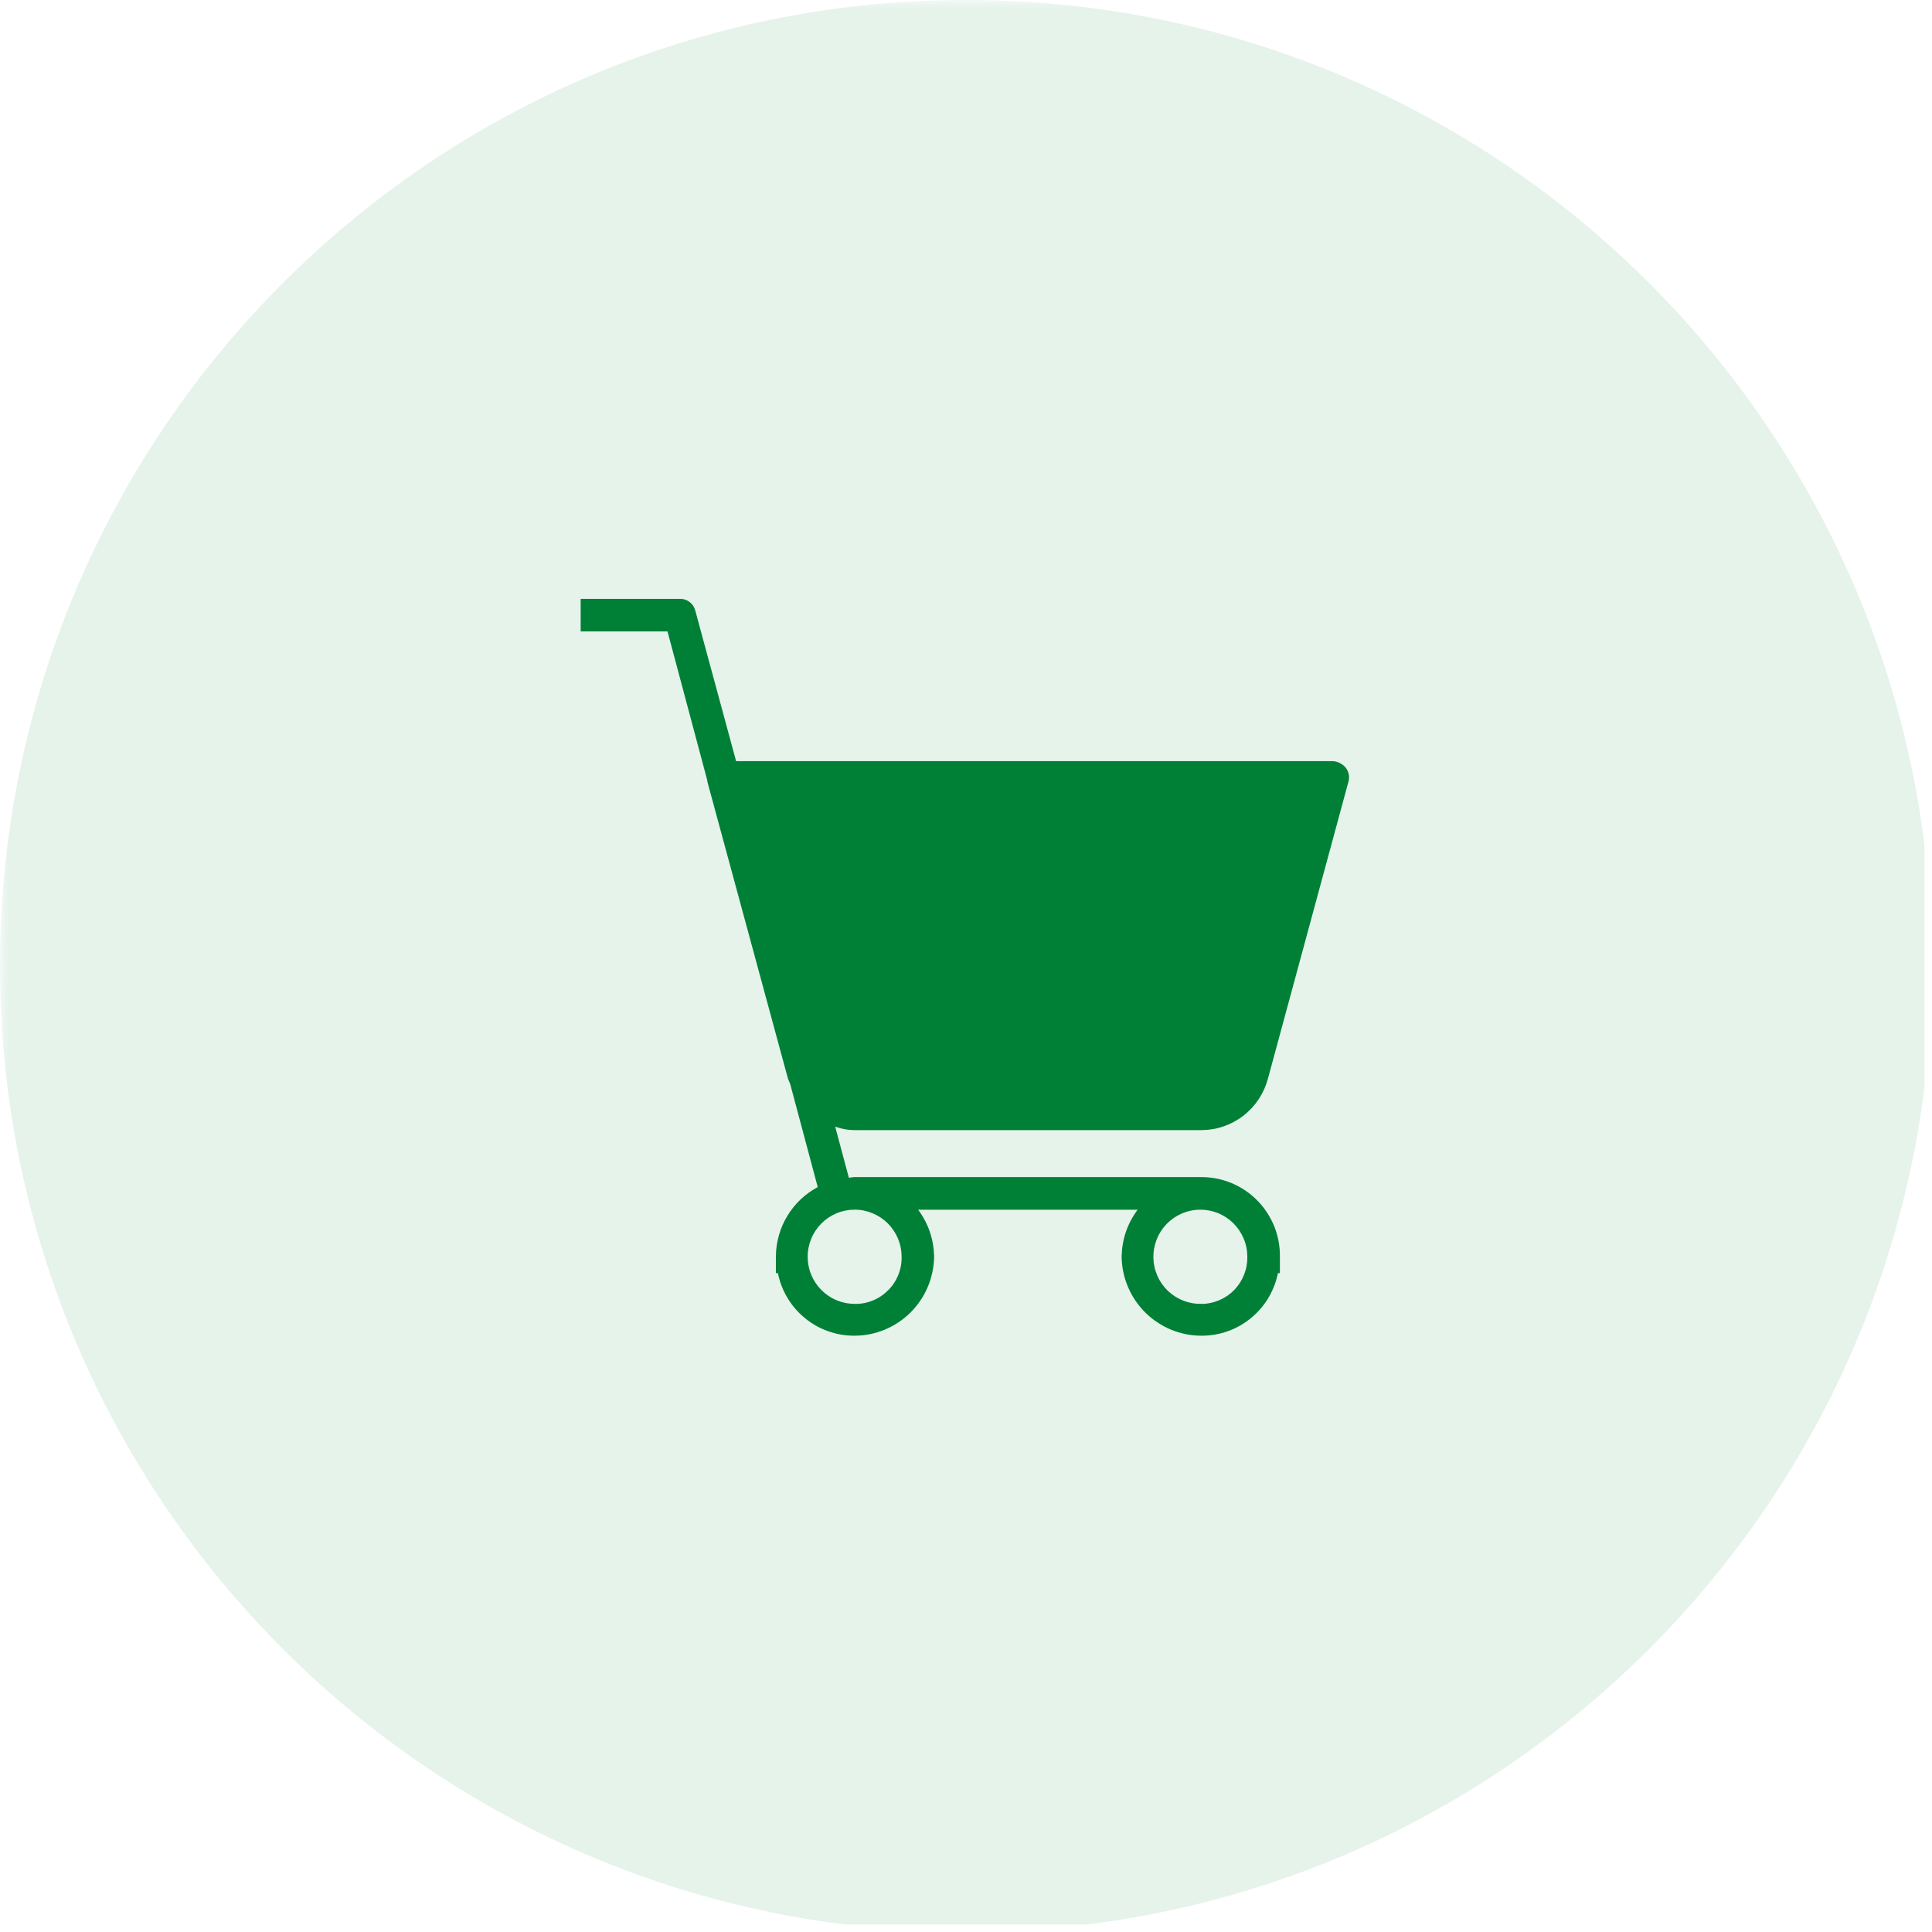 <?xml version="1.0" encoding="UTF-8"?><svg xmlns="http://www.w3.org/2000/svg" xmlns:xlink="http://www.w3.org/1999/xlink" width="127.5" zoomAndPan="magnify" viewBox="0 0 127.5 127.5" height="127.5" preserveAspectRatio="xMidYMid meet" version="1.0"><defs><filter x="0%" y="0%" width="100%" xmlns:xlink="http://www.w3.org/1999/xlink" xlink:type="simple" xlink:actuate="onLoad" height="100%" id="filter-remove-color" xlink:show="other"><feColorMatrix values="0 0 0 0 1 0 0 0 0 1 0 0 0 0 1 0 0 0 1 0" color-interpolation-filters="sRGB"/></filter><mask id="mask-0"><g filter="url(#filter-remove-color)"><rect x="-12.75" width="153" fill="rgb(0%, 0%, 0%)" y="-12.75" height="153" fill-opacity="0.098"/></g></mask><clipPath id="clip-0"><path d="M 0 0 L 127 0 L 127 127 L 0 127 Z M 0 0 " clip-rule="nonzero"/></clipPath><clipPath id="clip-1"><rect x="0" width="127" y="0" height="127"/></clipPath><clipPath id="clip-2"><path d="M 38.25 39.43 L 89.25 39.43 L 89.25 88.18 L 38.25 88.18 Z M 38.25 39.43 " clip-rule="nonzero"/></clipPath></defs><g mask="url(#mask-0)"><g transform="matrix(1, 0, 0, 1, 0, 0)"><g id="source-5" clip-path="url(#clip-1)"><g clip-path="url(#clip-0)"><path fill="rgb(0%, 50.2%, 21.57%)" d="M 63.75 0 C 28.543 0 0 28.543 0 63.75 C 0 98.957 28.543 127.5 63.75 127.5 C 98.957 127.5 127.5 98.957 127.5 63.75 C 127.5 28.543 98.957 0 63.75 0 Z M 63.75 0 " fill-opacity="1" fill-rule="nonzero"/></g></g></g></g><g clip-path="url(#clip-2)"><path fill="rgb(0%, 50.2%, 21.57%)" d="M 56.371 74.582 L 79.301 74.582 C 79.801 74.578 80.285 74.496 80.758 74.332 C 81.23 74.168 81.668 73.93 82.062 73.625 C 82.457 73.316 82.793 72.953 83.07 72.535 C 83.344 72.117 83.547 71.668 83.676 71.184 L 88.996 51.562 C 89.078 51.223 89.008 50.918 88.793 50.641 C 88.57 50.395 88.293 50.258 87.965 50.23 L 48.578 50.23 L 45.883 40.289 C 45.82 40.055 45.695 39.867 45.5 39.723 C 45.309 39.578 45.09 39.512 44.848 39.52 L 38.32 39.52 L 38.32 41.672 L 44.051 41.672 L 46.676 51.5 L 46.676 51.566 L 52 71.184 C 52.039 71.285 52.098 71.422 52.152 71.555 L 53.965 78.34 C 53.551 78.562 53.176 78.832 52.832 79.156 C 52.492 79.48 52.199 79.844 51.957 80.246 C 51.715 80.648 51.527 81.074 51.402 81.527 C 51.273 81.98 51.207 82.441 51.203 82.914 L 51.203 84.016 L 51.336 84.016 C 51.453 84.602 51.664 85.145 51.969 85.656 C 52.273 86.164 52.656 86.609 53.117 86.984 C 53.574 87.363 54.082 87.648 54.641 87.848 C 55.199 88.051 55.777 88.148 56.371 88.148 C 56.715 88.148 57.055 88.117 57.395 88.051 C 57.73 87.984 58.059 87.883 58.379 87.754 C 58.695 87.621 59 87.461 59.285 87.27 C 59.574 87.078 59.84 86.863 60.082 86.621 C 60.328 86.379 60.547 86.113 60.738 85.828 C 60.934 85.543 61.098 85.238 61.23 84.922 C 61.363 84.605 61.465 84.277 61.535 83.938 C 61.605 83.602 61.645 83.258 61.648 82.914 C 61.617 81.777 61.27 80.75 60.594 79.836 L 75.074 79.836 C 74.398 80.75 74.047 81.777 74.02 82.914 C 74.023 83.258 74.059 83.602 74.129 83.938 C 74.199 84.277 74.301 84.605 74.438 84.922 C 74.57 85.242 74.734 85.543 74.926 85.828 C 75.121 86.113 75.34 86.379 75.582 86.621 C 75.828 86.863 76.094 87.082 76.383 87.27 C 76.668 87.461 76.973 87.621 77.289 87.754 C 77.609 87.883 77.938 87.984 78.273 88.051 C 78.613 88.117 78.953 88.148 79.297 88.148 C 79.891 88.148 80.469 88.051 81.027 87.852 C 81.586 87.652 82.098 87.363 82.555 86.984 C 83.016 86.609 83.398 86.164 83.703 85.656 C 84.008 85.145 84.219 84.598 84.336 84.016 L 84.465 84.016 L 84.465 82.91 C 84.469 82.57 84.438 82.23 84.375 81.895 C 84.309 81.559 84.215 81.23 84.086 80.914 C 83.957 80.598 83.797 80.297 83.609 80.012 C 83.422 79.727 83.211 79.461 82.969 79.219 C 82.73 78.977 82.469 78.758 82.184 78.566 C 81.902 78.375 81.602 78.215 81.289 78.082 C 80.973 77.949 80.648 77.852 80.312 77.781 C 79.98 77.715 79.641 77.68 79.301 77.68 L 56.371 77.68 C 56.289 77.68 56.176 77.711 56.02 77.723 L 55.117 74.352 C 55.523 74.5 55.941 74.578 56.371 74.582 Z M 56.371 86.043 C 55.965 86.043 55.57 85.961 55.191 85.801 C 54.816 85.641 54.484 85.414 54.195 85.121 C 53.906 84.828 53.688 84.492 53.531 84.113 C 53.375 83.734 53.301 83.336 53.301 82.926 C 53.301 82.516 53.383 82.121 53.539 81.742 C 53.695 81.363 53.922 81.031 54.211 80.738 C 54.5 80.449 54.832 80.227 55.211 80.066 C 55.59 79.91 55.984 79.832 56.395 79.832 C 56.801 79.828 57.195 79.906 57.574 80.062 C 57.953 80.219 58.289 80.441 58.582 80.73 C 58.871 81.016 59.098 81.352 59.258 81.73 C 59.414 82.105 59.496 82.5 59.5 82.91 C 59.512 83.332 59.441 83.734 59.285 84.125 C 59.129 84.516 58.906 84.859 58.609 85.152 C 58.312 85.449 57.973 85.676 57.582 85.832 C 57.195 85.988 56.789 86.059 56.371 86.051 Z M 79.301 86.043 C 78.887 86.055 78.488 85.988 78.102 85.84 C 77.719 85.691 77.375 85.473 77.074 85.188 C 76.777 84.902 76.543 84.57 76.379 84.191 C 76.211 83.809 76.125 83.414 76.117 83 C 76.109 82.586 76.18 82.188 76.332 81.801 C 76.484 81.414 76.703 81.074 76.988 80.777 C 77.277 80.48 77.609 80.25 77.988 80.086 C 78.371 79.922 78.766 79.836 79.18 79.832 C 79.594 79.828 79.988 79.902 80.375 80.055 C 80.758 80.211 81.094 80.434 81.391 80.723 C 81.684 81.016 81.91 81.352 82.07 81.73 C 82.234 82.113 82.312 82.512 82.316 82.926 C 82.324 83.336 82.254 83.727 82.105 84.109 C 81.957 84.488 81.742 84.824 81.461 85.121 C 81.176 85.414 80.848 85.641 80.473 85.801 C 80.098 85.961 79.707 86.047 79.301 86.051 Z M 79.301 86.043 " fill-opacity="1" fill-rule="nonzero"/></g></svg>